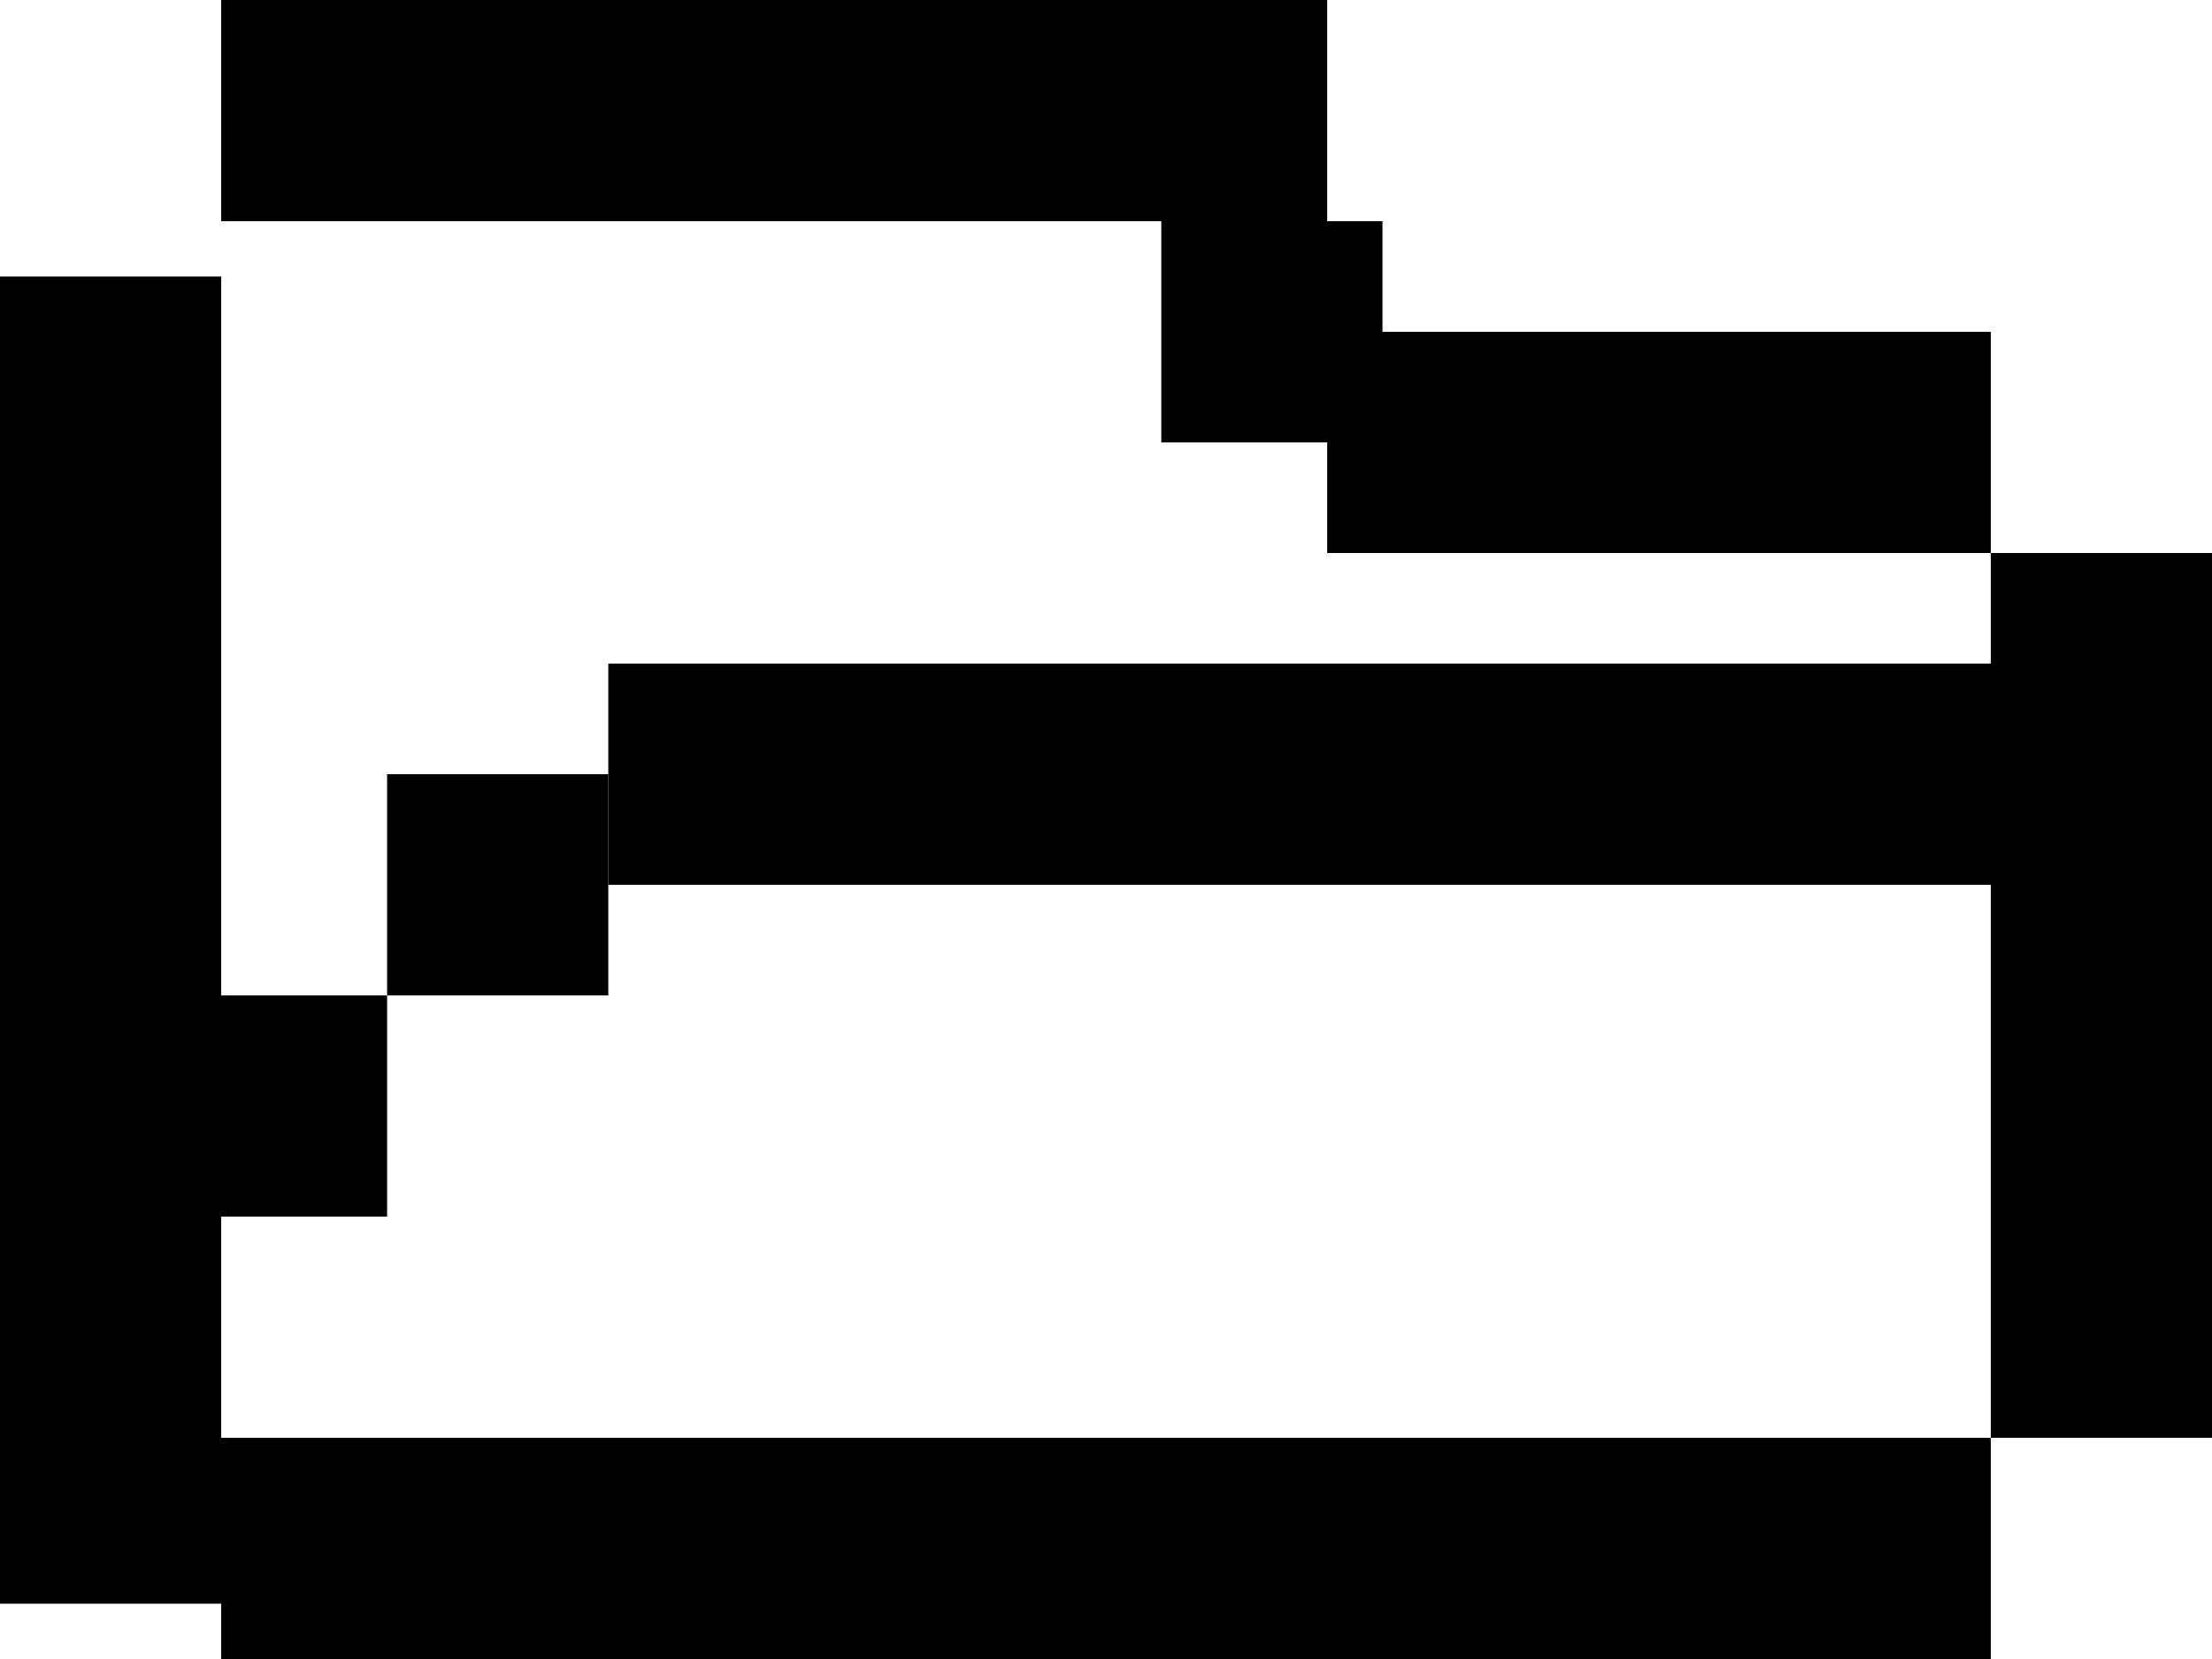 <svg width="20" height="15" viewBox="0 0 20 15" fill="none" xmlns="http://www.w3.org/2000/svg">
<path d="M1 2.5V14.5" stroke="black" stroke-width="2"/>
<line x1="1.5" y1="10" x2="3.5" y2="10" stroke="black" stroke-width="2"/>
<line x1="3.5" y1="8" x2="5.5" y2="8" stroke="black" stroke-width="2"/>
<line x1="5.5" y1="7" x2="18.5" y2="7" stroke="black" stroke-width="2"/>
<line x1="19" y1="5" x2="19" y2="13" stroke="black" stroke-width="2"/>
<line x1="2" y1="14" x2="18" y2="14" stroke="black" stroke-width="2"/>
<line x1="2" y1="1" x2="12" y2="1" stroke="black" stroke-width="2"/>
<line x1="11.5" y1="4" x2="11.5" y2="2" stroke="black" stroke-width="2"/>
<line x1="12" y1="4" x2="18" y2="4" stroke="black" stroke-width="2"/>
</svg>
